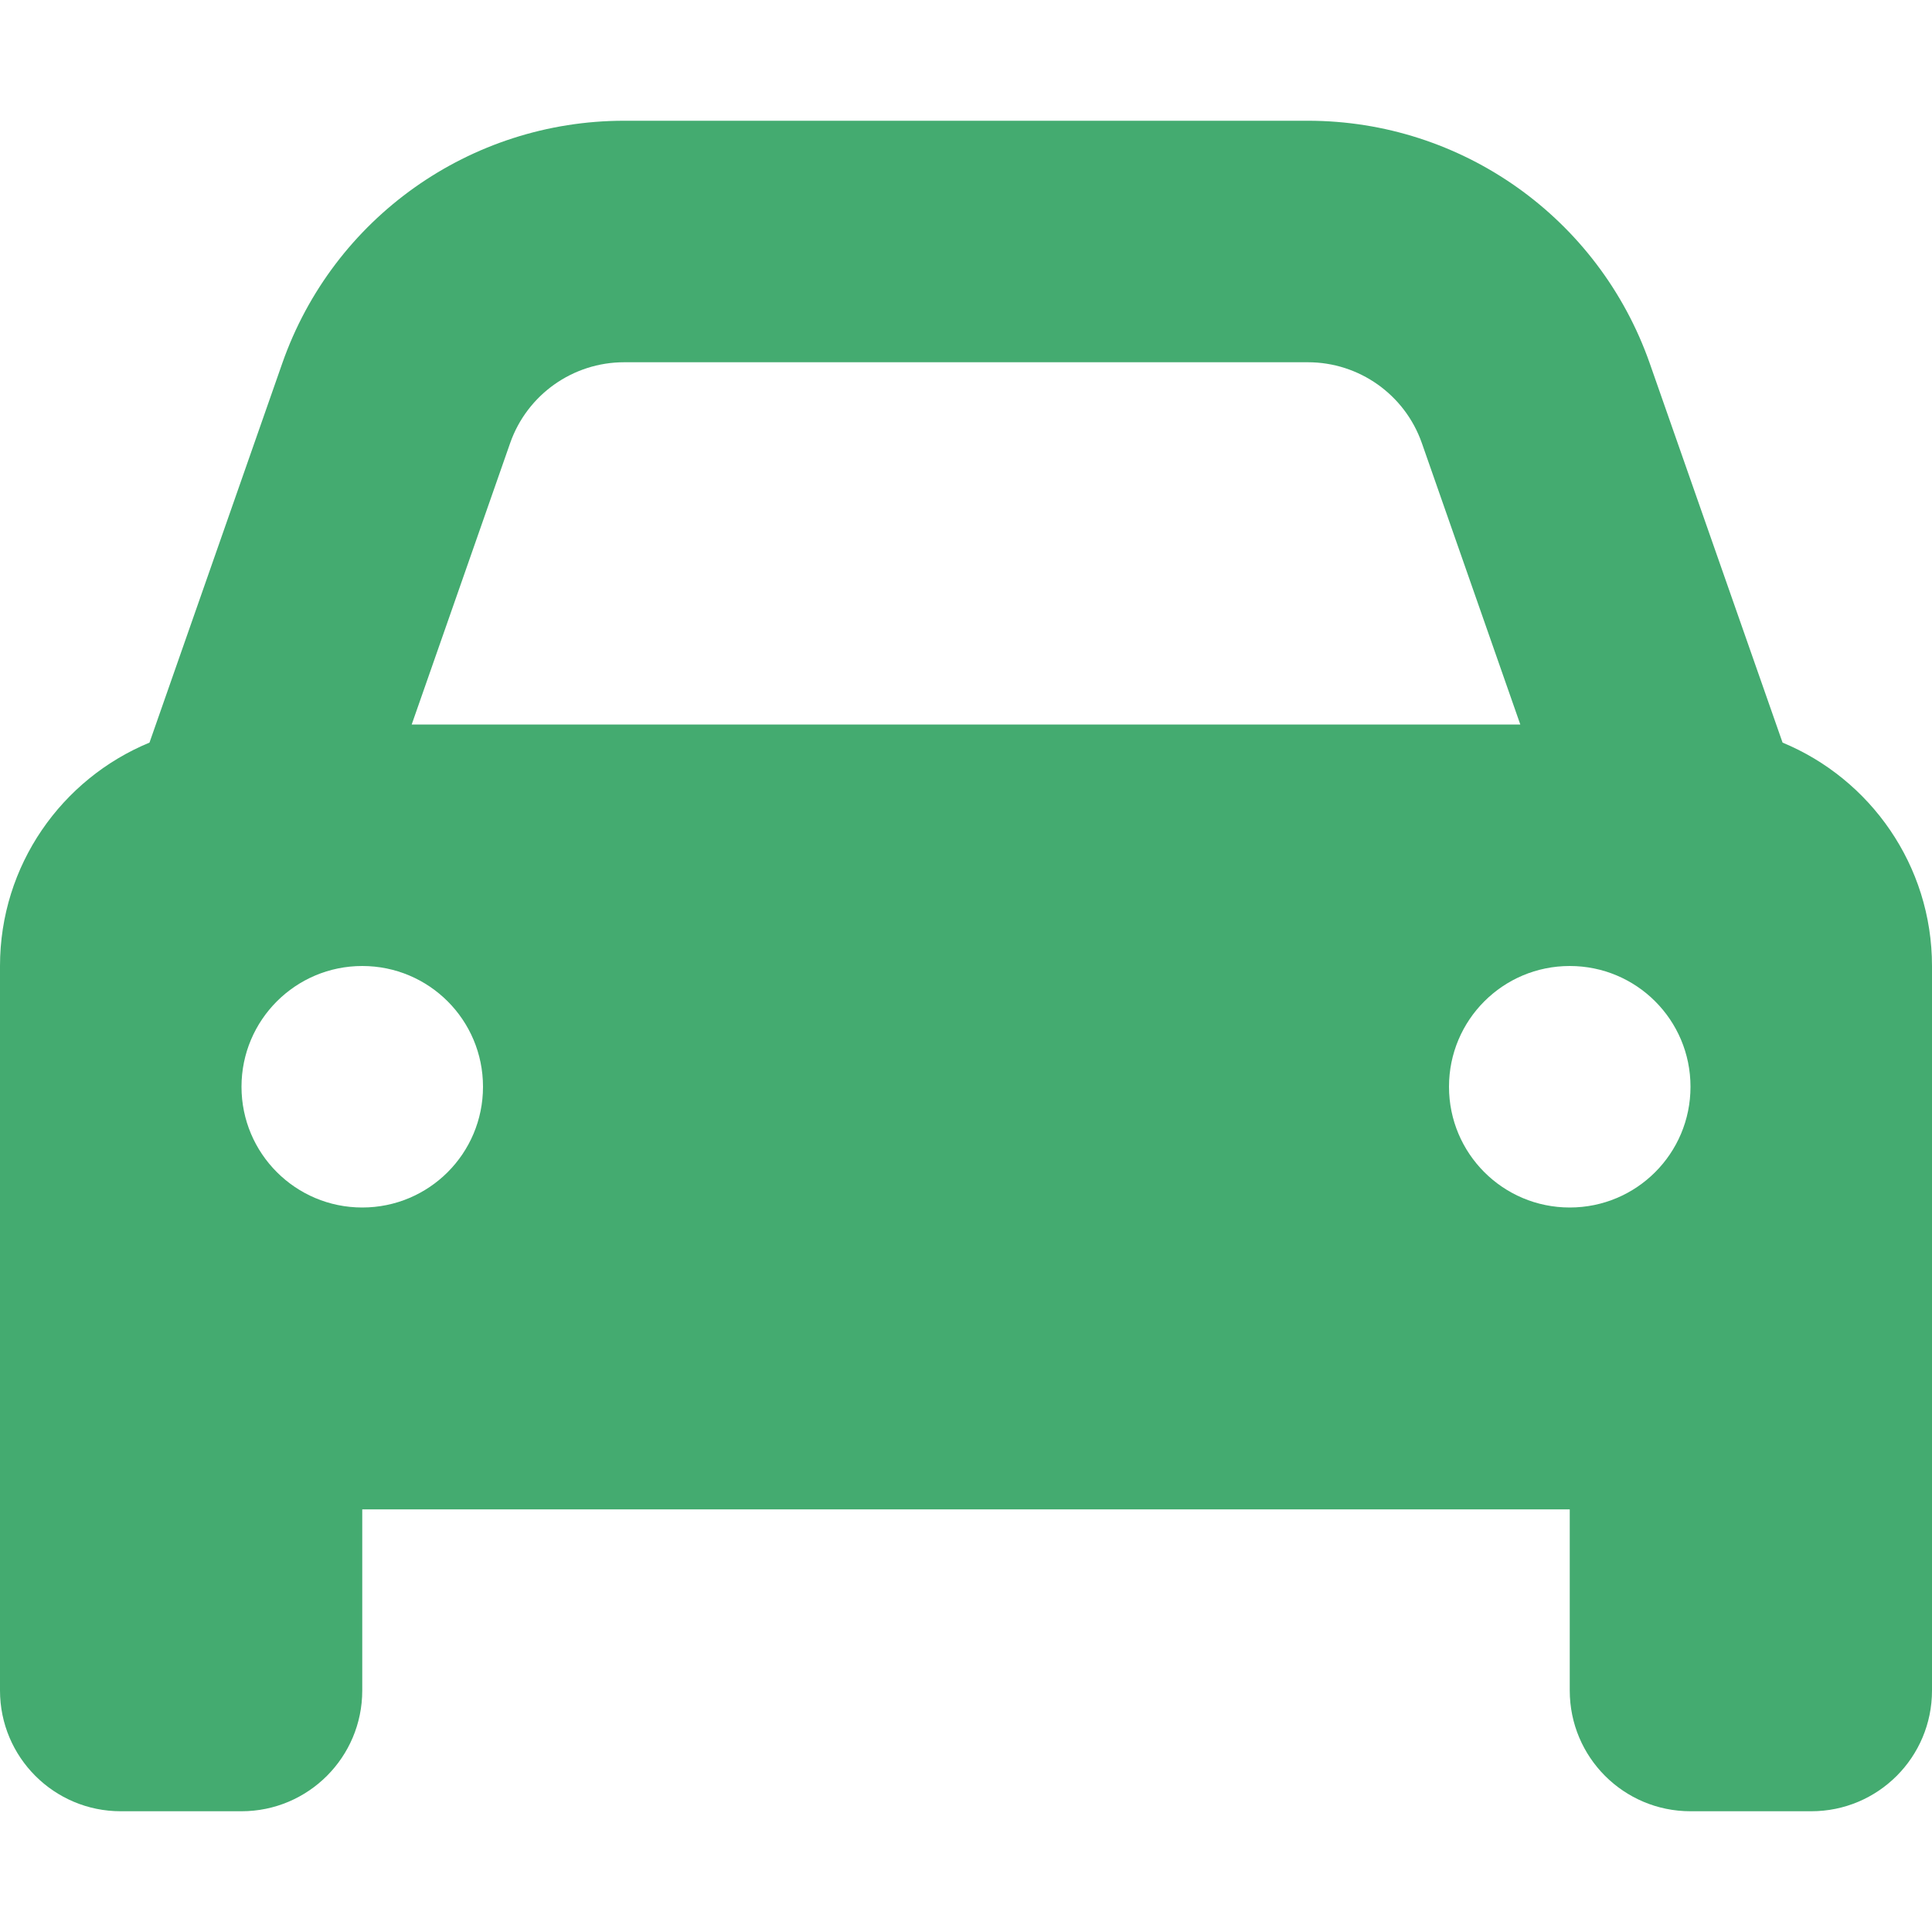 <svg width="32" height="32" viewBox="0 0 32 32" fill="none" xmlns="http://www.w3.org/2000/svg">
<path d="M2.476 12.3L4.675 6.018C5.517 3.611 7.787 2 10.338 2H21.663C24.212 2 26.481 3.611 27.325 6.018L29.525 12.3C30.975 12.9 32 14.331 32 16V28C32 29.106 31.106 30 30 30H28C26.894 30 26 29.106 26 28V25H6V28C6 29.106 5.104 30 4 30H2C0.896 30 0 29.106 0 28V16C0 14.331 1.022 12.9 2.476 12.3ZM6.819 12H25.181L23.55 7.338C23.269 6.537 22.512 6 21.663 6H10.338C9.488 6 8.731 6.537 8.45 7.338L6.819 12ZM6 16C4.896 16 4 16.894 4 18C4 19.106 4.896 20 6 20C7.106 20 8 19.106 8 18C8 16.894 7.106 16 6 16ZM26 20C27.106 20 28 19.106 28 18C28 16.894 27.106 16 26 16C24.894 16 24 16.894 24 18C24 19.106 24.894 20 26 20Z" fill="#44AB70"/>
</svg>
